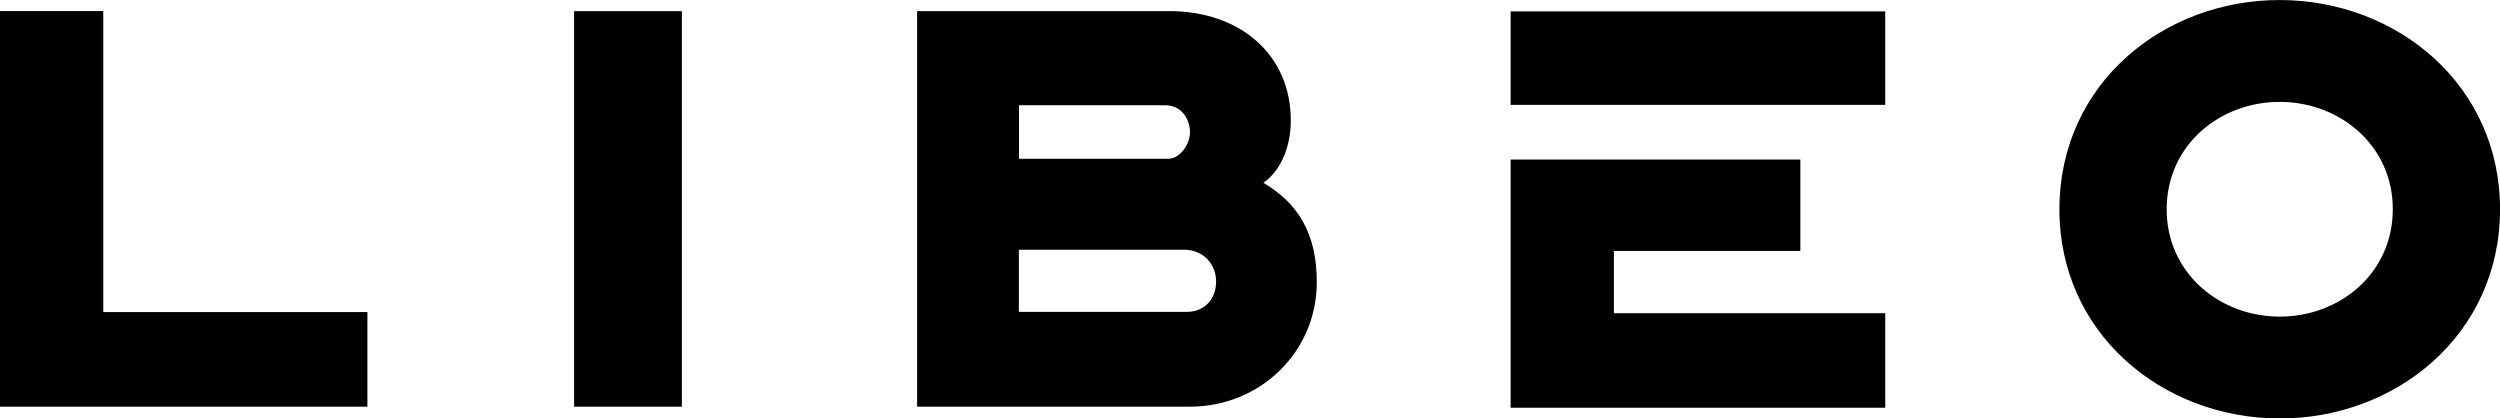 <svg xmlns="http://www.w3.org/2000/svg"
    xmlns:xlink="http://www.w3.org/1999/xlink" preserveAspectRatio="xMidYMid" width="514" height="86" viewBox="0 0 514 86">
    <path class="cls-2" d="M468.512,86.037 C444.480,85.923 423.295,68.474 423.414,42.810 C423.536,17.151 444.884,-0.101 468.916,0.008 C492.952,0.121 514.128,17.571 514.010,43.231 C513.888,68.890 492.548,86.146 468.512,86.037 ZM468.818,20.949 C456.486,20.892 445.528,29.748 445.467,42.915 C445.406,56.082 456.278,65.040 468.610,65.096 C480.942,65.153 491.895,56.297 491.961,43.130 C492.022,29.962 481.150,21.005 468.818,20.949 ZM310.588,2.342 C310.588,2.342 387.608,2.342 387.608,2.342 C387.608,2.342 387.608,21.565 387.608,21.565 C387.608,21.565 310.588,21.565 310.588,21.565 C310.588,21.565 310.588,2.342 310.588,2.342 ZM370.152,51.589 C370.152,51.589 331.817,51.589 331.817,51.589 C331.817,51.589 331.817,64.388 331.817,64.388 C331.817,64.388 387.608,64.388 387.608,64.388 C387.608,64.388 387.608,83.834 387.608,83.834 C387.608,83.834 310.588,83.834 310.588,83.834 C310.588,83.834 310.588,32.802 310.588,32.802 C310.588,32.802 370.152,32.802 370.152,32.802 C370.152,32.802 370.152,51.589 370.152,51.589 ZM244.596,83.614 C244.596,83.614 188.560,83.614 188.560,83.614 C188.560,83.614 188.560,2.284 188.560,2.284 C188.560,2.284 240.406,2.284 240.406,2.284 C254.847,2.284 265.389,11.108 265.389,24.788 C265.389,29.931 263.512,34.933 259.759,37.584 C266.690,41.696 270.733,47.729 270.733,58.023 C270.733,72.289 259.180,83.614 244.596,83.614 ZM239.553,21.641 C239.553,21.641 209.508,21.641 209.508,21.641 C209.508,21.641 209.508,32.634 209.508,32.634 C209.508,32.634 240.284,32.634 240.284,32.634 C242.474,32.634 244.661,29.814 244.661,27.140 C244.661,25.059 243.347,21.641 239.553,21.641 ZM243.466,51.344 C243.466,51.344 209.480,51.344 209.480,51.344 C209.480,51.344 209.480,64.116 209.480,64.116 C209.480,64.116 244.049,64.120 244.049,64.120 C247.406,64.120 250.030,61.736 250.030,57.878 C250.030,54.165 247.260,51.344 243.466,51.344 ZM118.034,2.285 C118.034,2.285 140.194,2.285 140.194,2.285 C140.194,2.285 140.194,83.615 140.194,83.615 C140.194,83.615 118.034,83.615 118.034,83.615 C118.034,83.615 118.034,2.285 118.034,2.285 ZM-0.001,2.281 C-0.001,2.281 21.233,2.281 21.233,2.281 C21.233,2.281 21.233,64.165 21.233,64.165 C21.233,64.165 75.538,64.165 75.538,64.165 C75.538,64.165 75.538,83.611 75.538,83.611 C75.538,83.611 -0.001,83.611 -0.001,83.611 C-0.001,83.611 -0.001,2.281 -0.001,2.281 Z" id="path-1" fill-rule="evenodd"/>
</svg>
